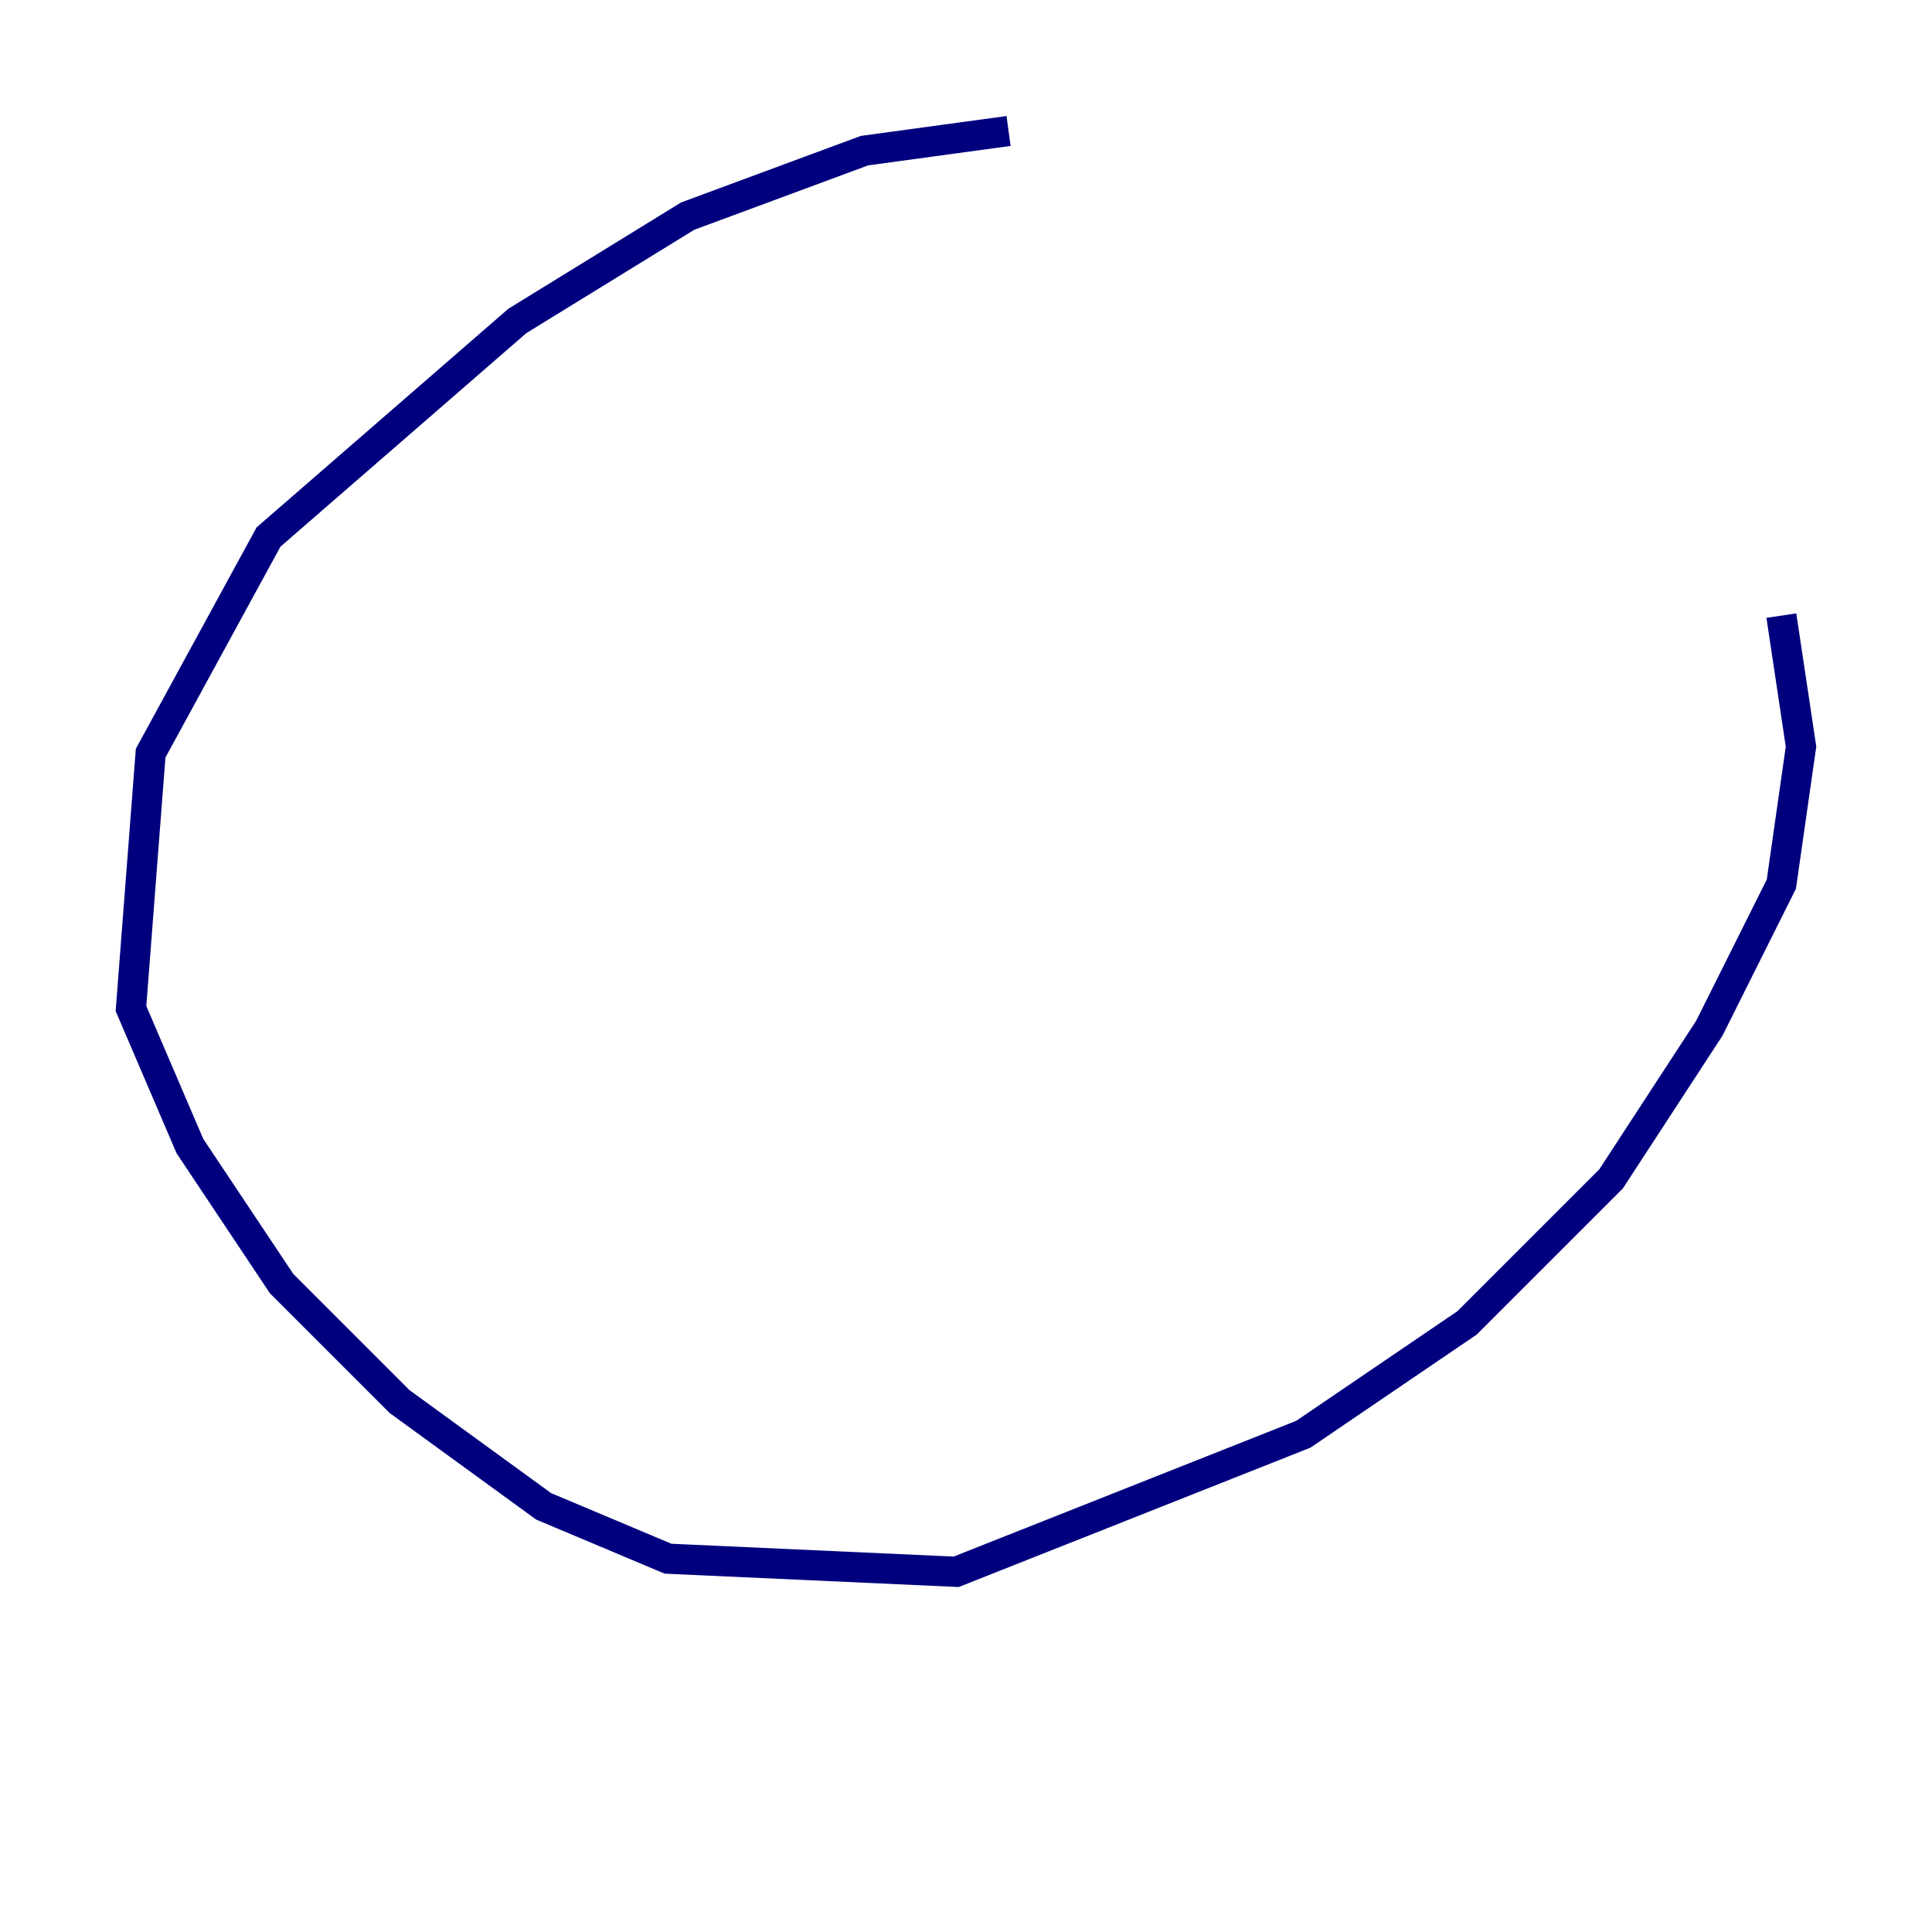 <?xml version="1.0" encoding="utf-8" ?>
<svg baseProfile="tiny" height="128" version="1.2" viewBox="0,0,128,128" width="128" xmlns="http://www.w3.org/2000/svg" xmlns:ev="http://www.w3.org/2001/xml-events" xmlns:xlink="http://www.w3.org/1999/xlink"><defs /><polyline fill="none" points="66.82,8.678 57.275,9.98 45.559,14.319 34.278,21.261 17.79,35.58 9.98,49.898 8.678,66.82 12.583,75.932 18.658,85.044 26.468,92.854 36.014,99.797 44.258,103.268 63.349,104.136 86.346,95.024 97.193,87.647 106.739,78.102 113.248,68.122 118.02,58.576 119.322,49.464 118.02,40.786" stroke="#00007f" stroke-width="2" /></svg>